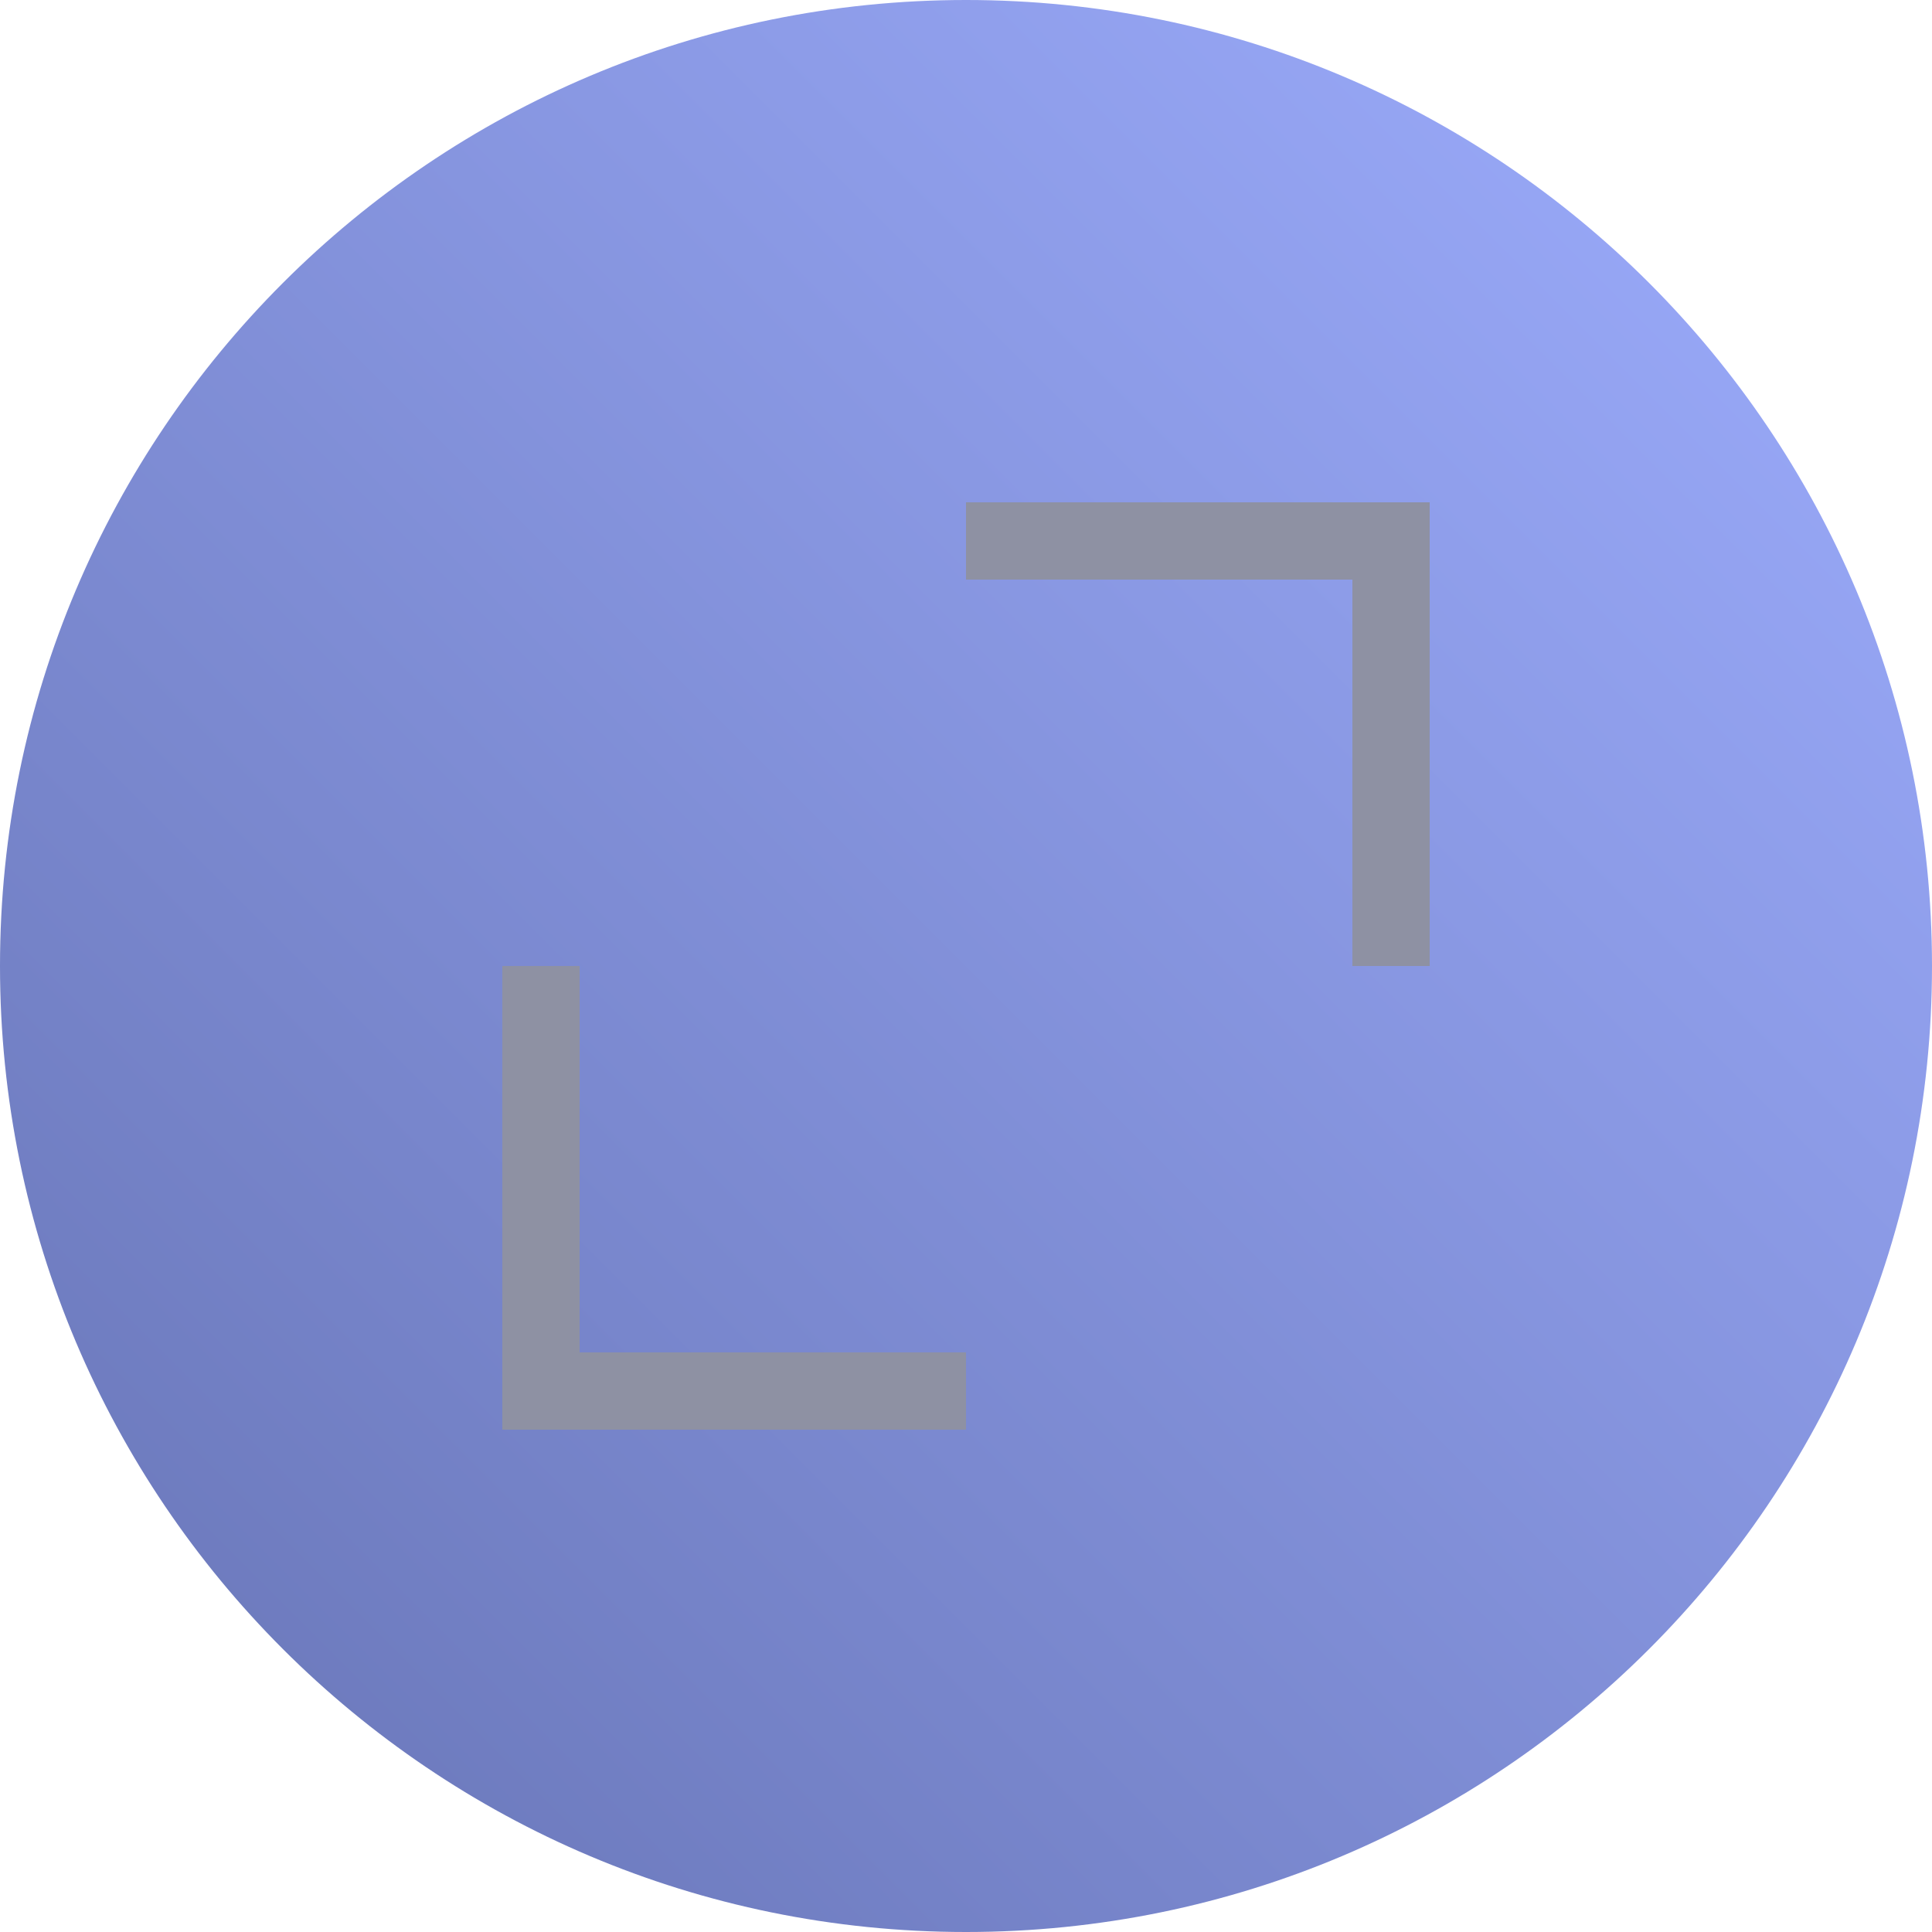 <svg width="25" height="25" xmlns="http://www.w3.org/2000/svg"><defs><linearGradient x1="0%" y1="100%" y2="0%" id="a"><stop stop-color="#6673B4" offset="0%"/><stop stop-color="#9EAEFF" offset="100%"/></linearGradient></defs><g fill="none" fill-rule="evenodd"><rect fill-opacity=".5" fill="#1E2549" x="3" y="3" width="20" height="20" rx="10"/><path d="M12.5 25C19.404 25 25 19.404 25 12.5S19.404 0 12.5 0 0 5.596 0 12.5 5.596 25 12.5 25zm5-17.5h-5v-1h6v6h-1v-5zm-10 10h5v1h-6v-6h1v5z" fill="url(#a)"/></g></svg>